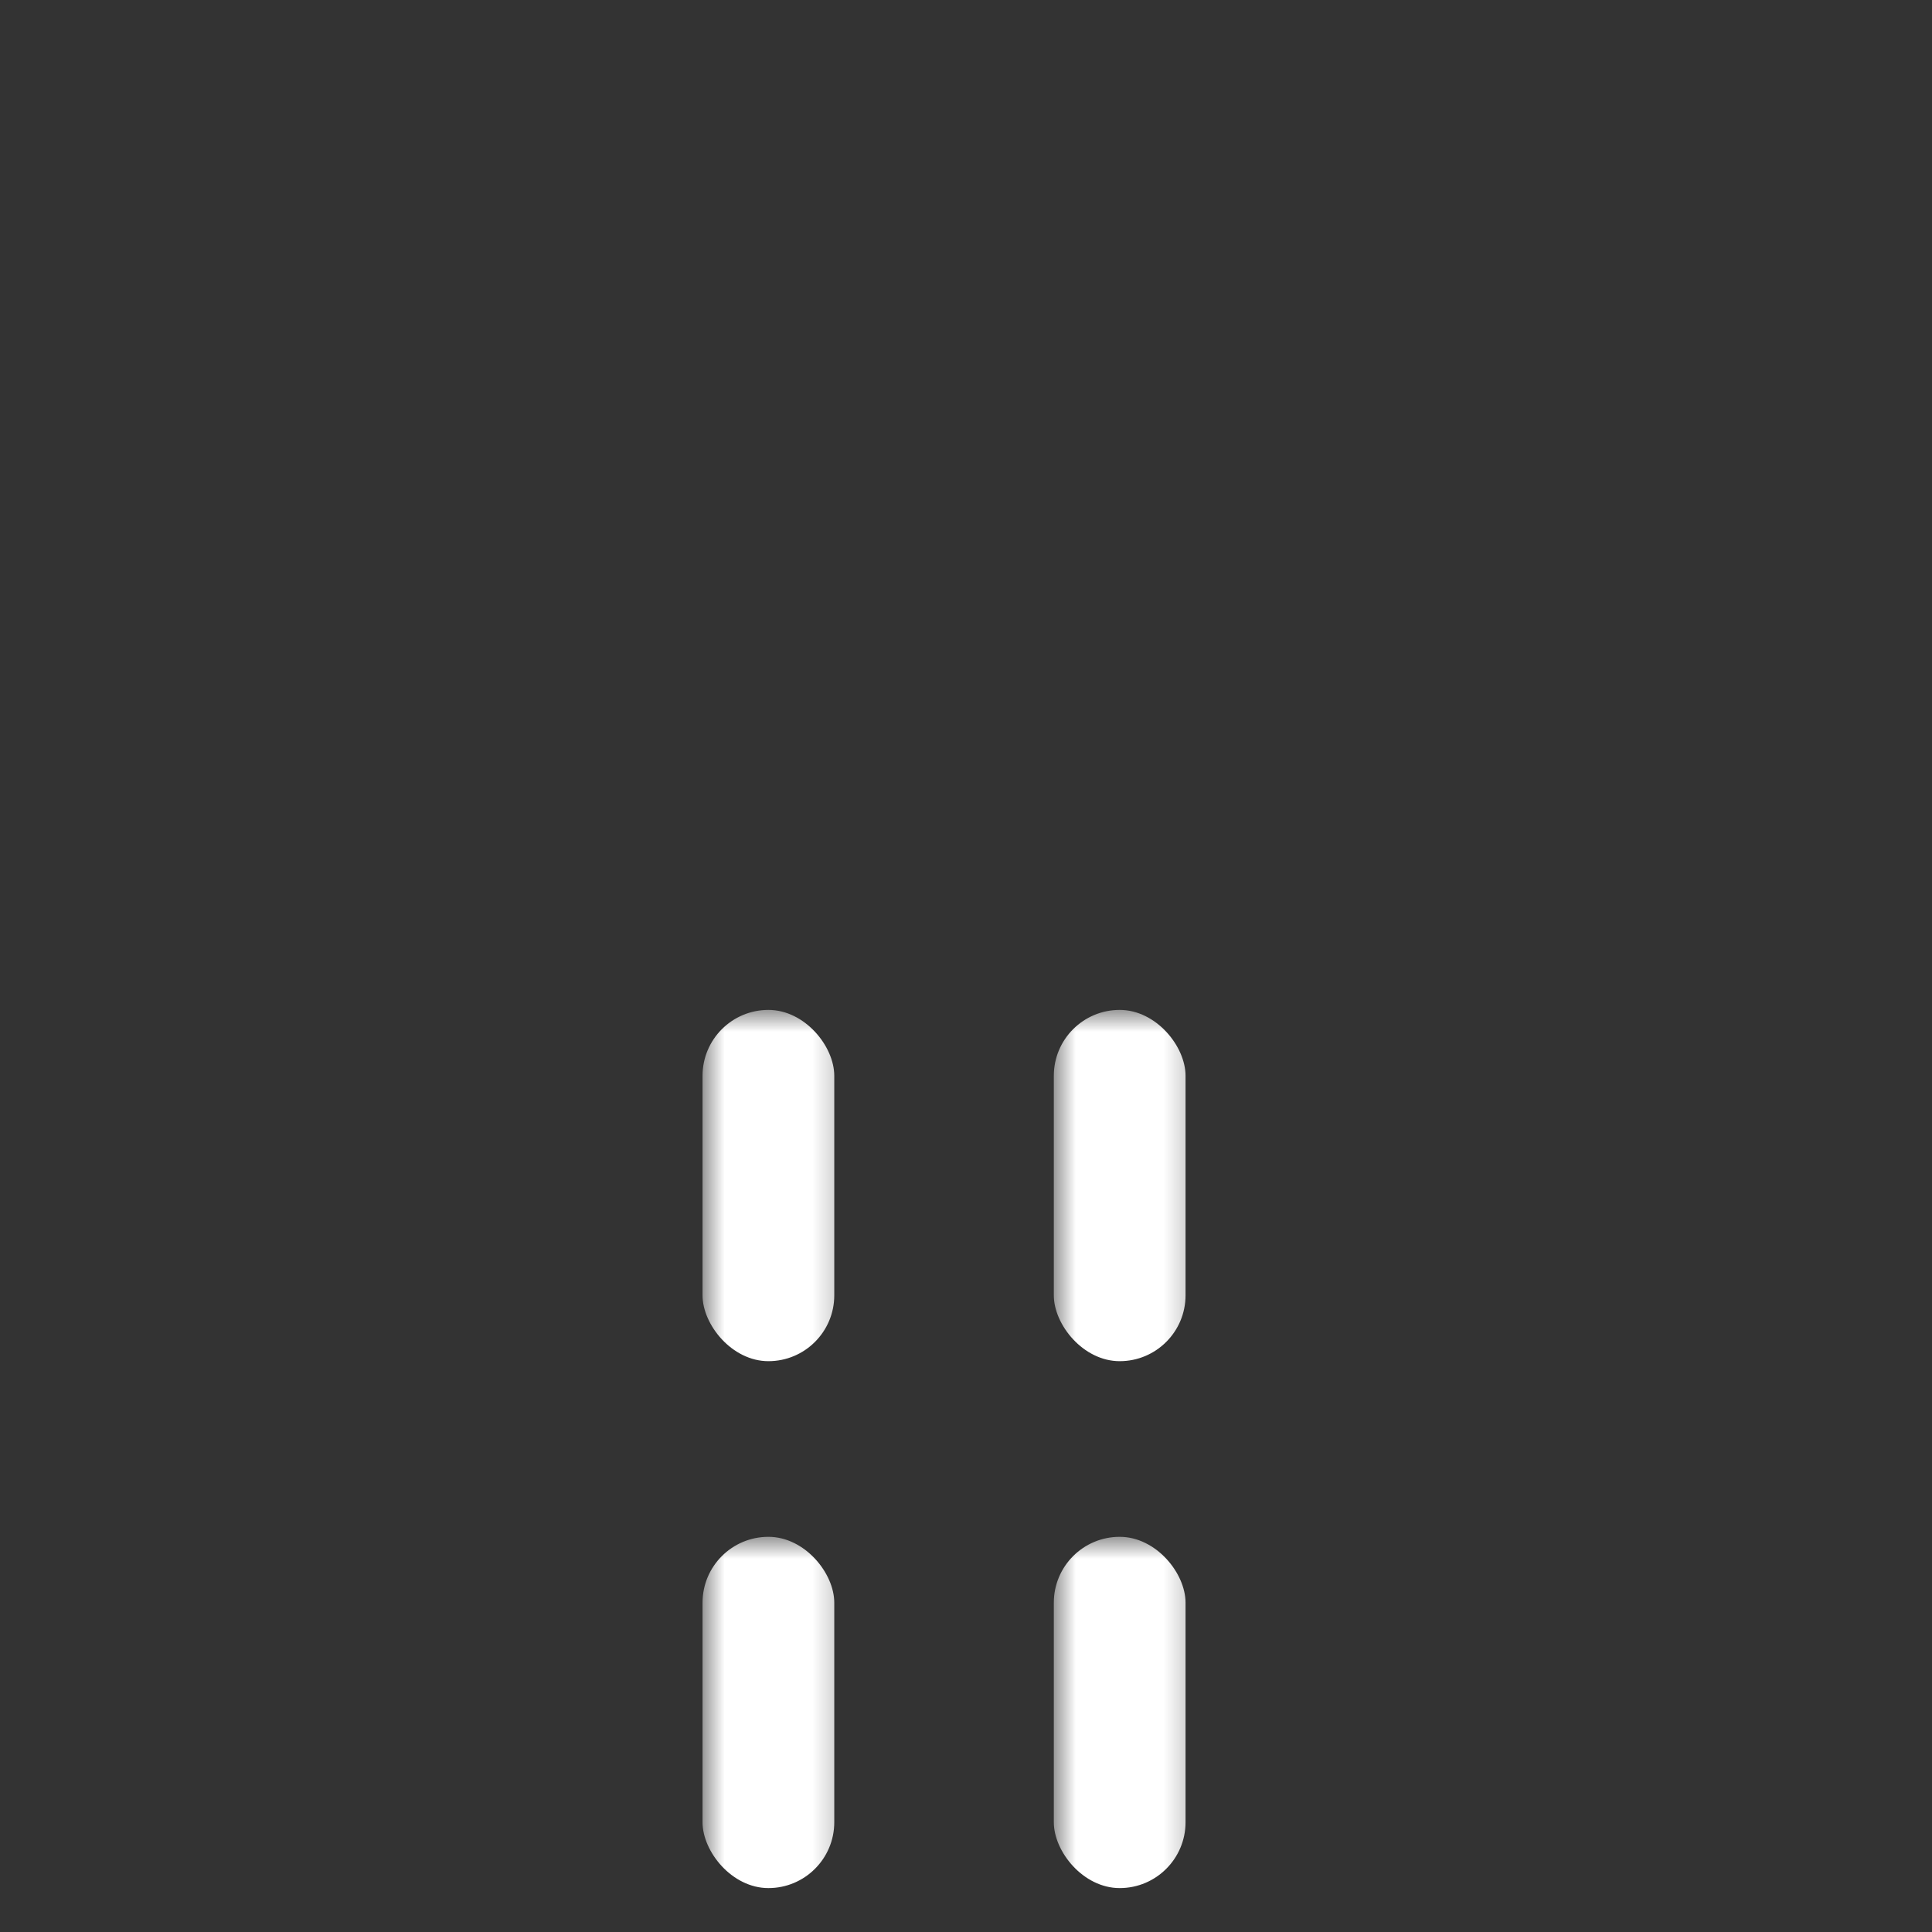<?xml version="1.0" encoding="UTF-8"?>
<svg width="44px" height="44px" viewBox="0 0 44 44" version="1.1" xmlns="http://www.w3.org/2000/svg" xmlns:xlink="http://www.w3.org/1999/xlink">
    <rect x="0" y="0" width="44" height="44" fill="#333333" stroke="none"/>
    <!-- Generator: Sketch 61 (89581) - https://sketch.com -->
    <title>lighttomoderaterain</title>
    <desc>Created with Sketch.</desc>
    <defs>
        <rect id="path-1" x="0" y="0" width="44" height="44"></rect>
    </defs>
    <g id="lighttomoderaterain" stroke="none" stroke-width="1" fill="none" fill-rule="evenodd">
        <g id="Group-2">
            <g id="Combined-Shape">
                <mask id="mask-2" fill="white">
                    <use xlink:href="#path-1"></use>
                </mask>
                <g id="Mask" fill-rule="nonzero"></g>
                <rect id="Rectangle-8" fill="#FFFFFF" fill-rule="nonzero" mask="url(#mask-2)" x="16" y="23" width="3" height="8" rx="1.5"></rect>
                <rect id="Rectangle-8" fill="#FFFFFF" fill-rule="nonzero" mask="url(#mask-2)" x="16" y="35" width="3" height="8" rx="1.5"></rect>
                <rect id="Rectangle-8" fill="#FFFFFF" fill-rule="nonzero" mask="url(#mask-2)" x="24" y="23" width="3" height="8" rx="1.5"></rect>
                <rect id="Rectangle-8" fill="#FFFFFF" fill-rule="nonzero" mask="url(#mask-2)" x="24" y="35" width="3" height="8" rx="1.5"></rect>
                <path d="M34.557,29.768 C34.736,29.733 34.893,29.697 35.026,29.66 C39.047,28.554 42,24.872 42,20.5 C42,15.365 37.927,11.182 32.835,11.006 C31.885,5.328 26.948,1 21,1 C15.713,1 11.225,4.419 9.625,9.167 C4.721,10.051 1,14.341 1,19.5 C1,24.564 4.586,28.792 9.357,29.79 C9.375,29.793 9.393,29.797 9.412,29.801 C10.167,29.95 10.9,29.458 11.049,28.703 C11.062,28.637 11.07,28.569 11.073,28.502 C11.112,27.704 10.574,26.993 9.796,26.814 C9.787,26.812 9.778,26.81 9.769,26.808 C6.452,26.017 4,23.034 4,19.5 C4,15.857 6.617,12.757 10.157,12.119 L11.902,11.805 L12.468,10.125 C13.691,6.495 17.107,4 21,4 C25.413,4 29.157,7.199 29.876,11.501 L30.281,13.919 L32.731,14.004 C36.221,14.125 39,16.996 39,20.5 C39,23.46 37.015,25.973 34.289,26.751 C34.257,26.761 34.223,26.77 34.187,26.779 C33.411,26.973 32.881,27.69 32.922,28.489 C32.962,29.247 33.608,29.83 34.367,29.791 C34.431,29.788 34.494,29.78 34.557,29.768 Z" fill="#FFFFFF" fill-rule="nonzero" mask="url(#mask-2)"></path>
            </g>
        </g>
    </g>
</svg>